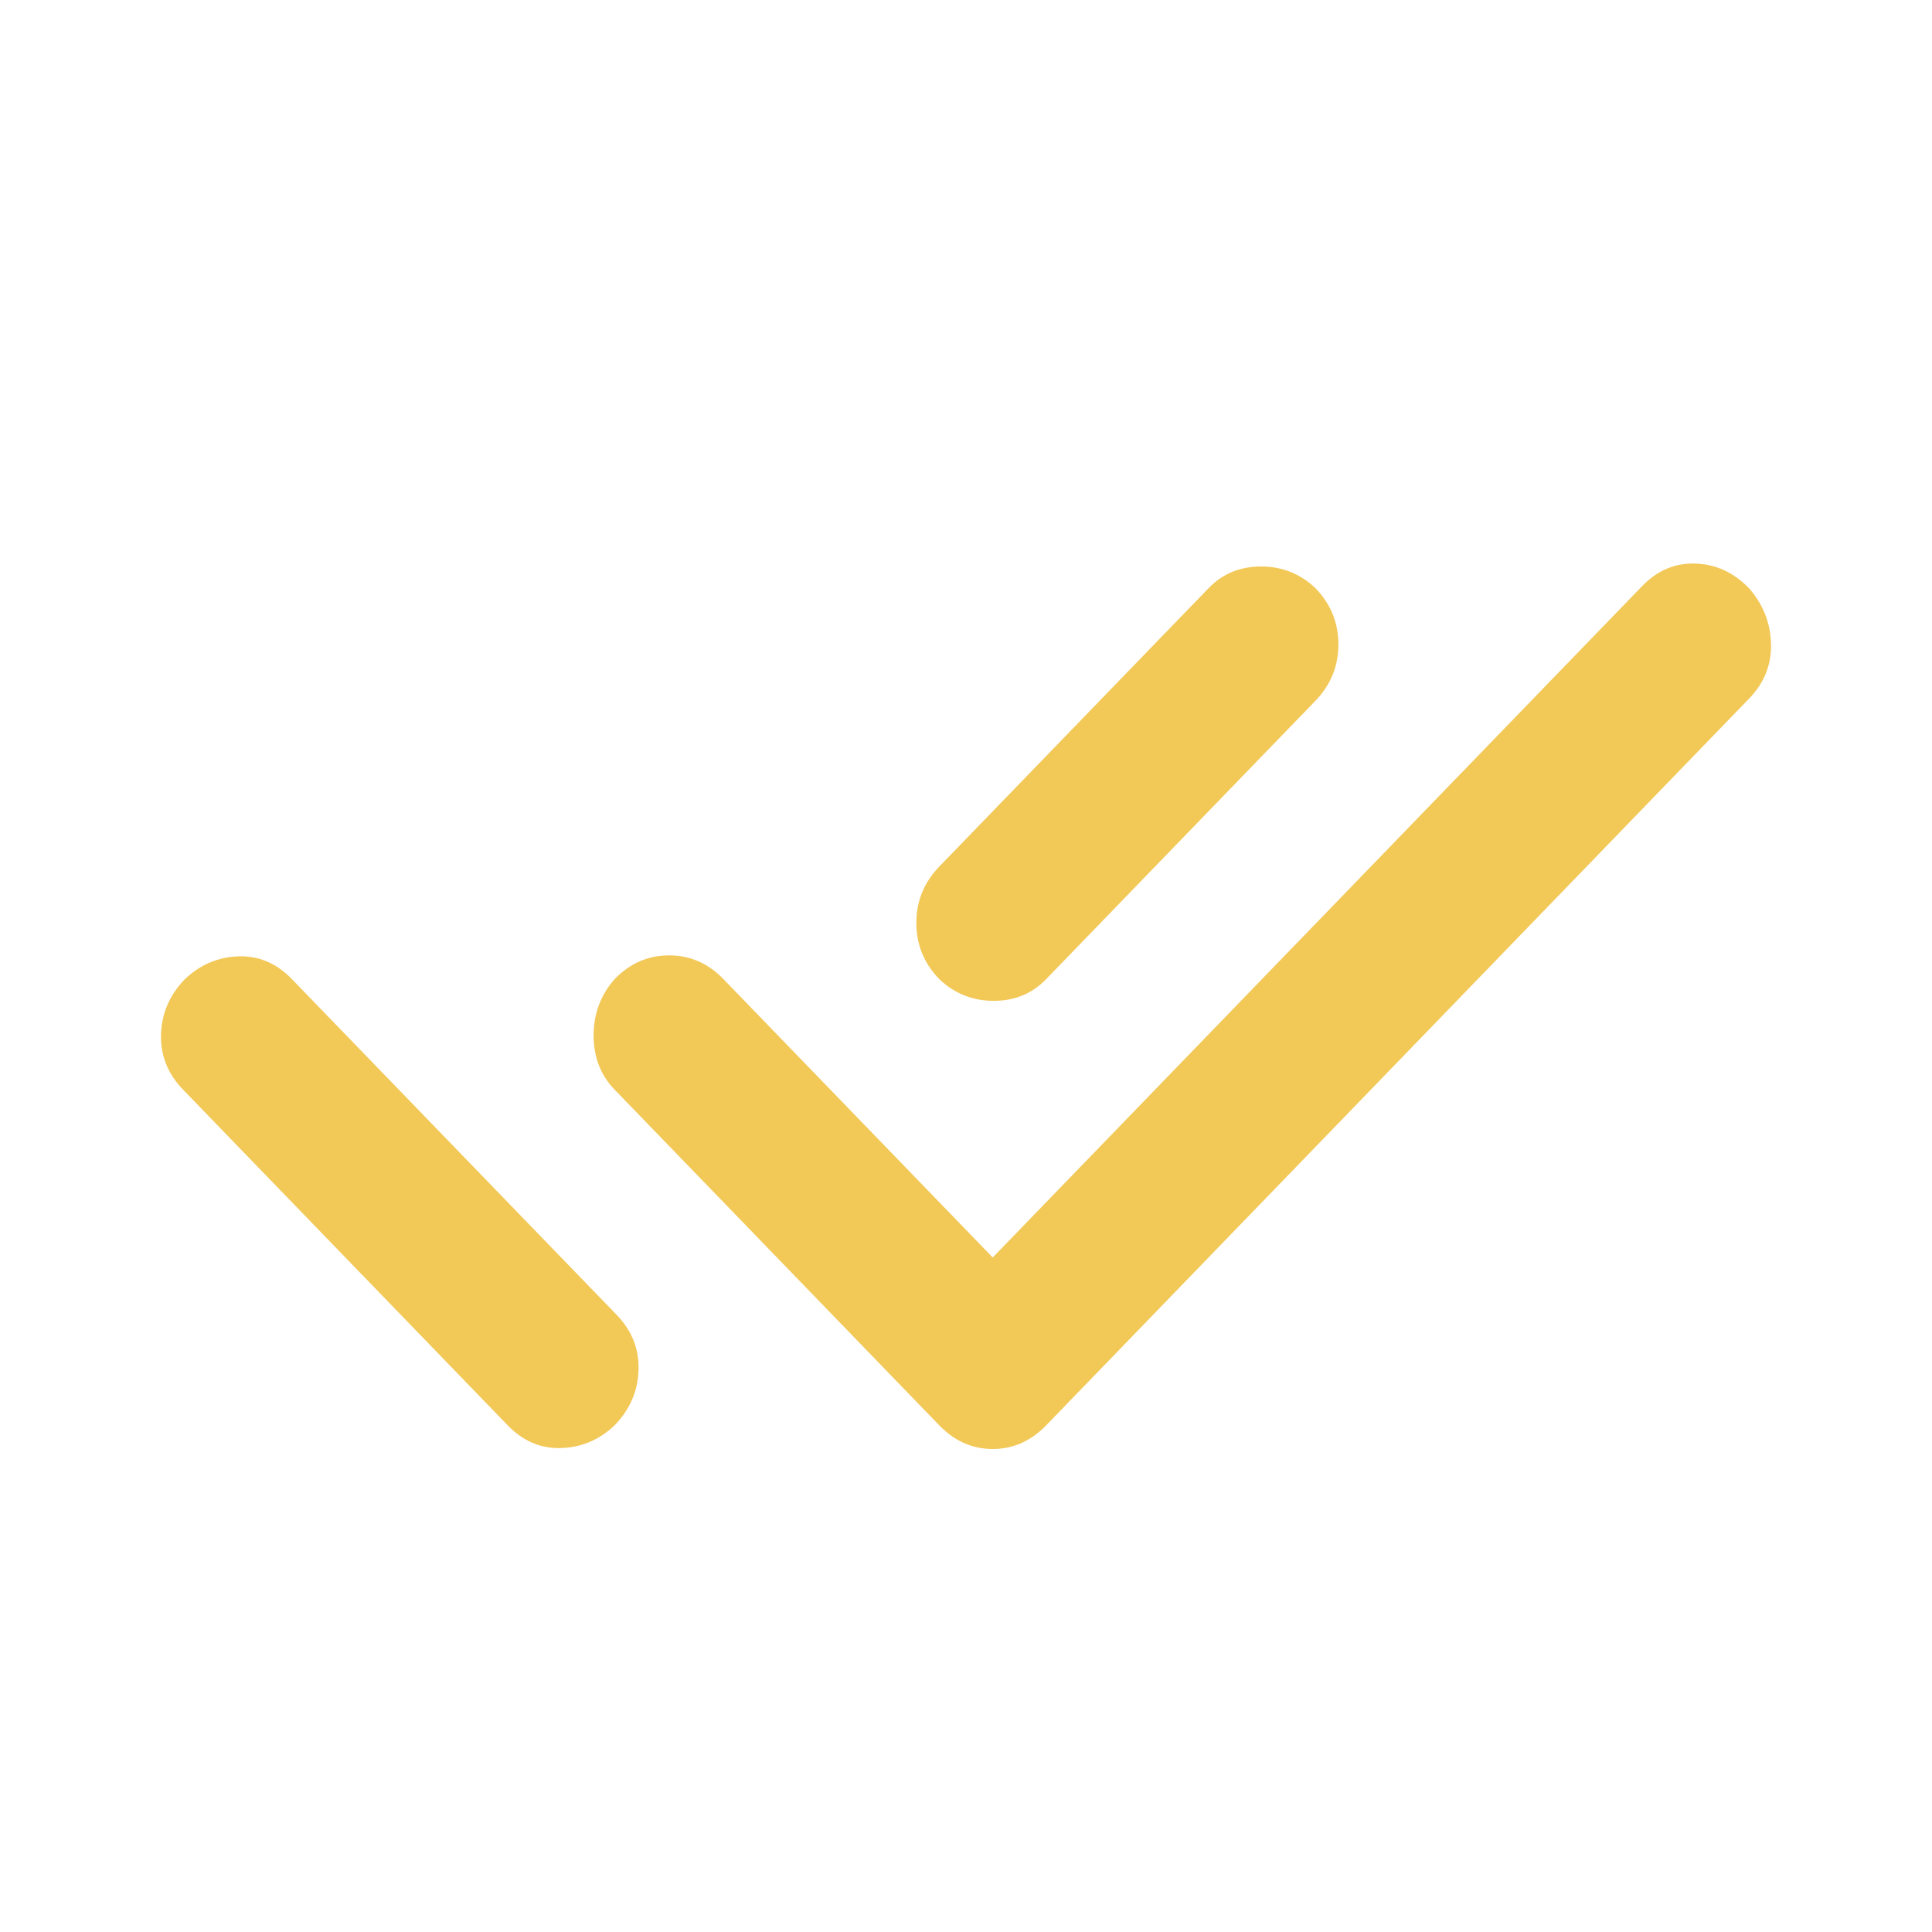 <svg width="24" height="24" viewBox="0 0 24 24" fill="none" xmlns="http://www.w3.org/2000/svg">
<path d="M2.274 13.536C2.084 13.34 1.993 13.111 2 12.85C2.008 12.588 2.107 12.359 2.297 12.163C2.487 11.983 2.709 11.889 2.962 11.88C3.215 11.872 3.436 11.966 3.626 12.163L6.995 15.646L7.327 15.989L7.659 16.332C7.849 16.528 7.94 16.757 7.932 17.019C7.924 17.281 7.825 17.509 7.635 17.706C7.445 17.886 7.224 17.98 6.971 17.988C6.718 17.997 6.496 17.902 6.307 17.706L2.274 13.536ZM12.332 15.621L20.398 7.282C20.587 7.086 20.809 6.992 21.062 7.001C21.315 7.009 21.536 7.111 21.726 7.307C21.9 7.503 21.991 7.732 22 7.993C22.008 8.255 21.917 8.484 21.726 8.68L12.996 17.706C12.806 17.902 12.585 18 12.332 18C12.079 18 11.858 17.902 11.668 17.706L7.635 13.536C7.461 13.356 7.374 13.132 7.374 12.862C7.374 12.593 7.461 12.36 7.635 12.163C7.825 11.967 8.05 11.868 8.312 11.868C8.573 11.868 8.798 11.967 8.987 12.163L12.332 15.621ZM16.341 8.705L12.996 12.163C12.822 12.343 12.605 12.433 12.344 12.433C12.084 12.433 11.858 12.343 11.668 12.163C11.478 11.967 11.383 11.734 11.383 11.464C11.383 11.195 11.478 10.962 11.668 10.765L15.013 7.307C15.187 7.127 15.404 7.037 15.666 7.037C15.927 7.037 16.152 7.127 16.341 7.307C16.531 7.503 16.626 7.736 16.626 8.005C16.626 8.275 16.531 8.508 16.341 8.705Z" fill="#F2C857"/>
</svg>
